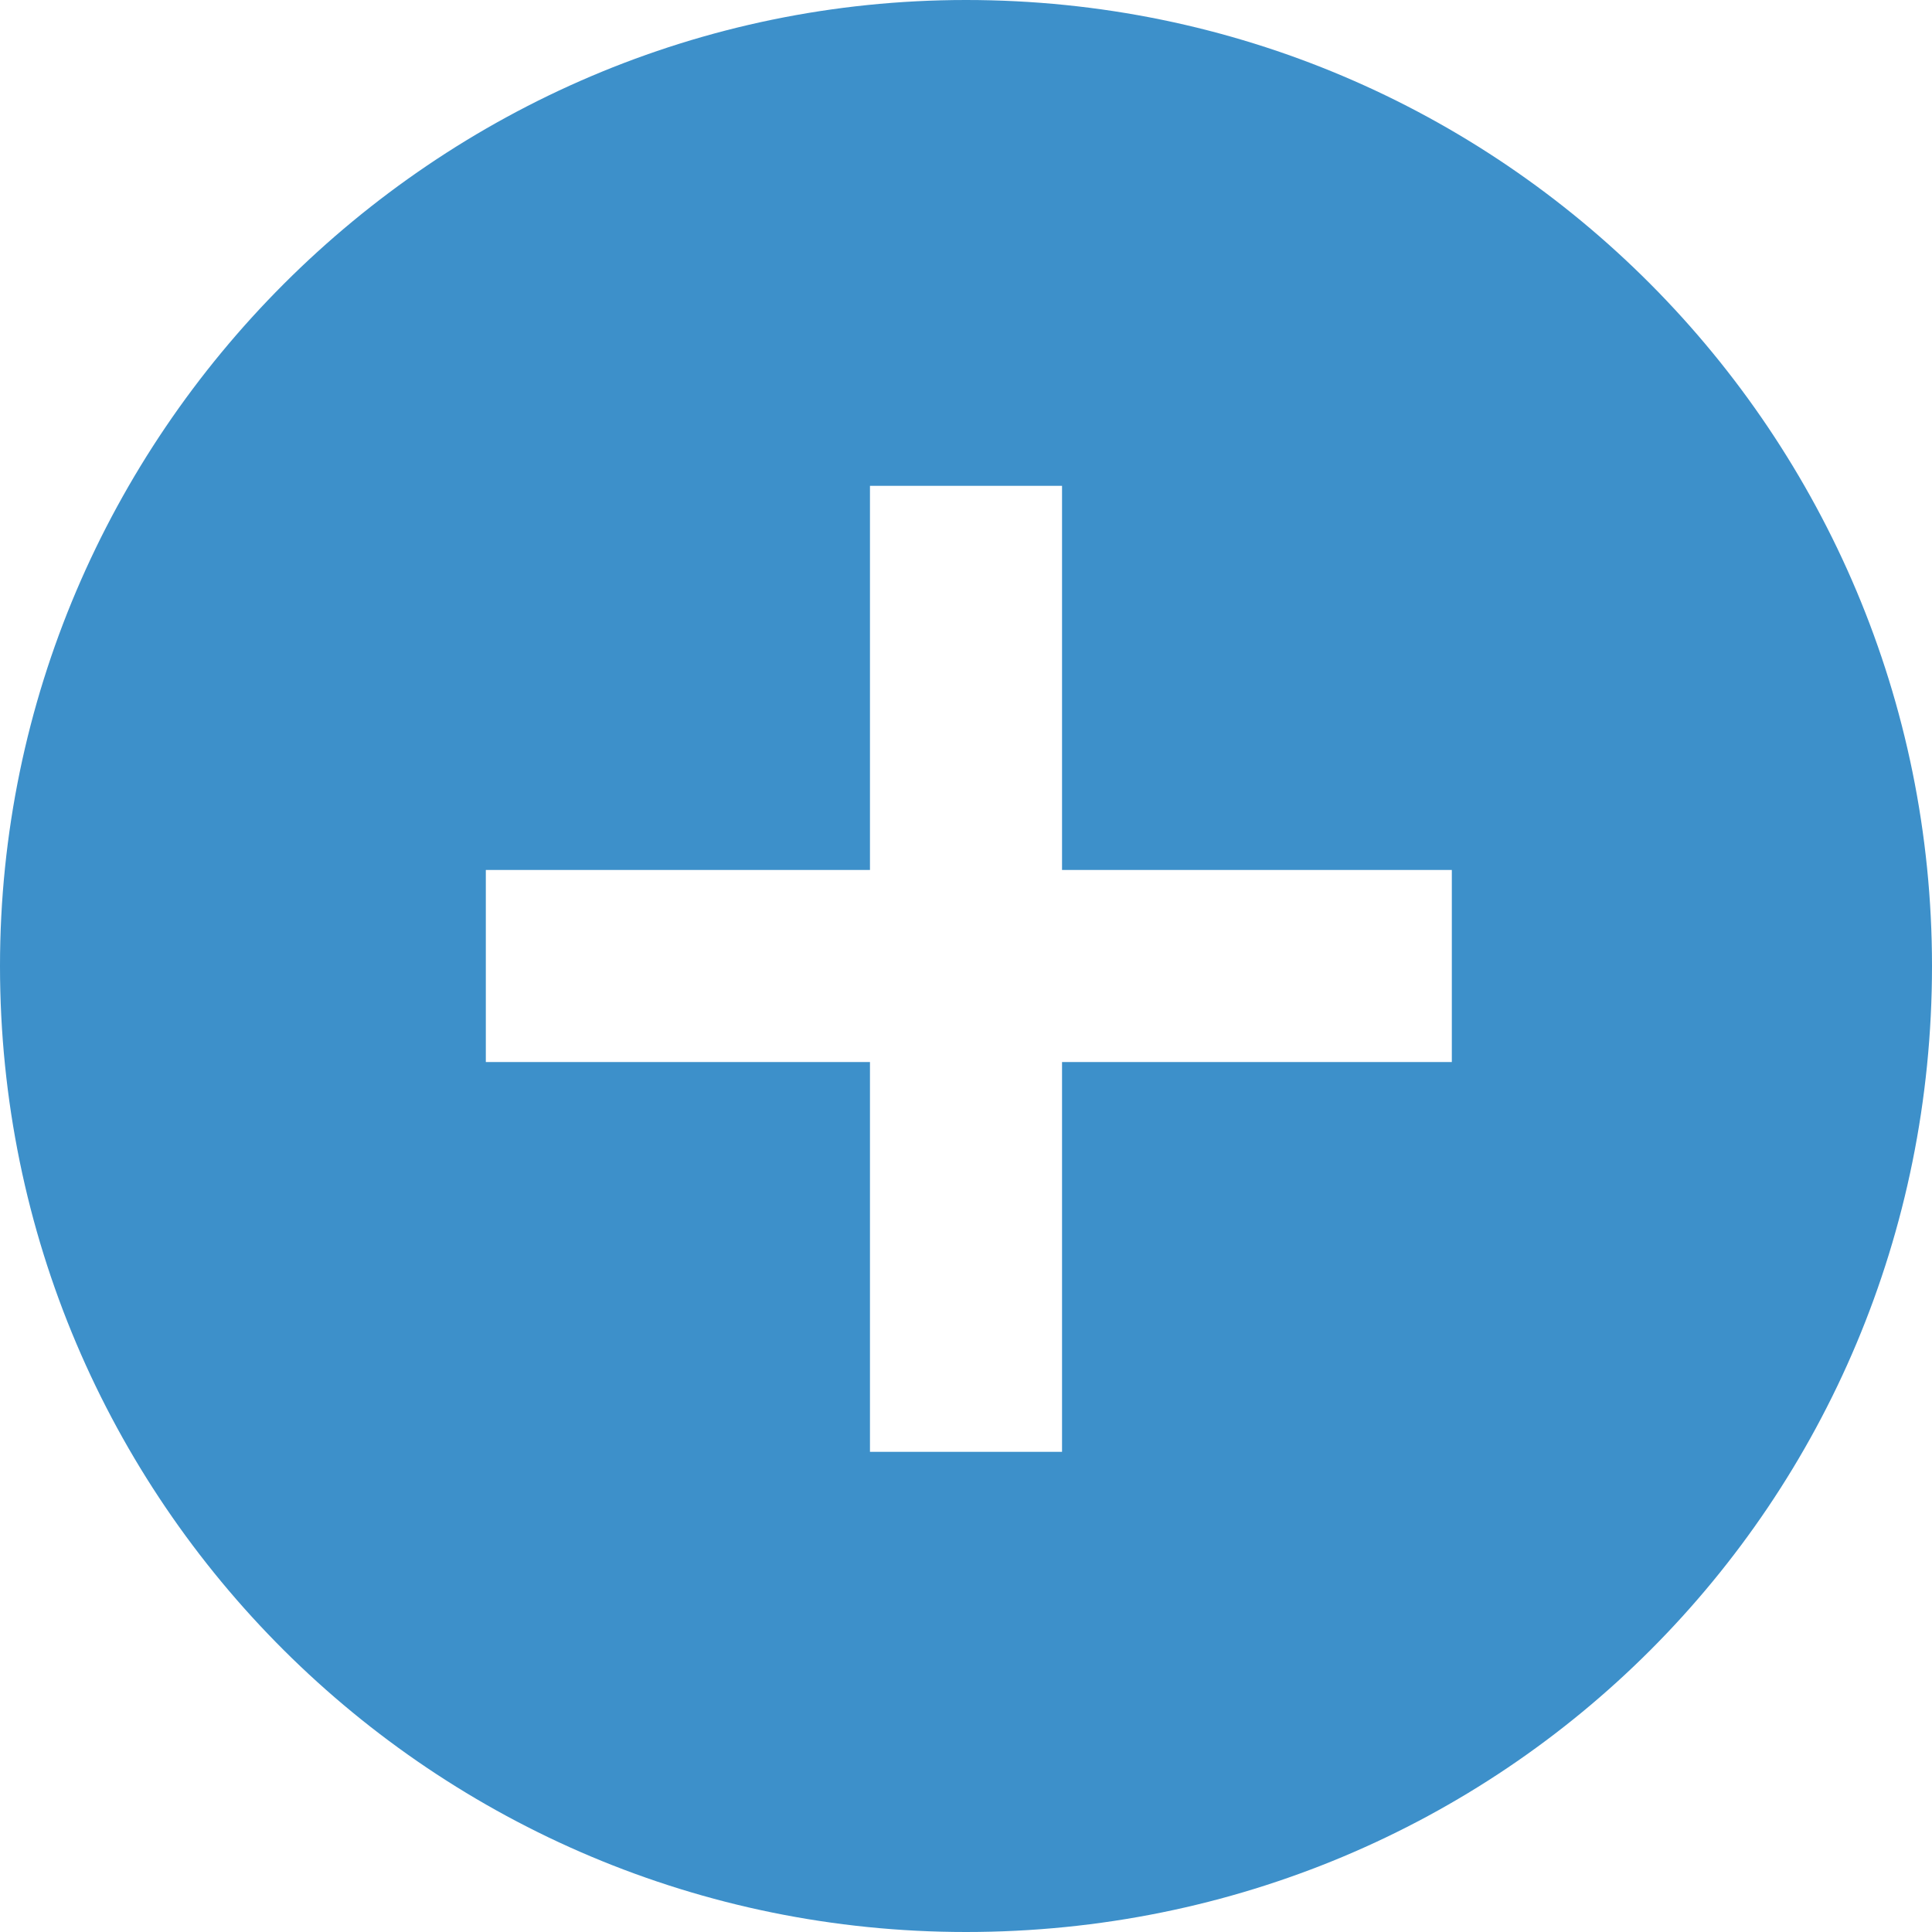 <?xml version="1.0" encoding="UTF-8"?>
<!DOCTYPE svg PUBLIC "-//W3C//DTD SVG 1.1//EN" "http://www.w3.org/Graphics/SVG/1.1/DTD/svg11.dtd">
<!-- Creator: CorelDRAW 2019 (64-Bit Evaluation Version) -->
<svg xmlns="http://www.w3.org/2000/svg" xml:space="preserve" width="90px" height="90px" version="1.1" style="shape-rendering:geometricPrecision; text-rendering:geometricPrecision; image-rendering:optimizeQuality; fill-rule:evenodd; clip-rule:evenodd"
viewBox="0 0 3.42 3.42"
 xmlns:xlink="http://www.w3.org/1999/xlink"
 xmlns:xodm="http://www.corel.com/coreldraw/odm/2003">
 <defs>
  <style type="text/css">
   <![CDATA[
    .fil0 {fill:#3D90CA}
   ]]>
  </style>
 </defs>
 <g id="Layer_x0020_1">
  <path class="fil0" d="M1.71 0c-0.94,0 -1.71,0.77 -1.71,1.71 0,0.95 0.77,1.71 1.71,1.71 0.95,0 1.71,-0.76 1.71,-1.71 0,-0.94 -0.76,-1.71 -1.71,-1.71zm0.86 1.88l-0.69 0 0 0.69 -0.34 0 0 -0.69 -0.68 0 0 -0.34 0.68 0 0 -0.68 0.34 0 0 0.68 0.69 0 0 0.34z"/>
 </g>
</svg>
